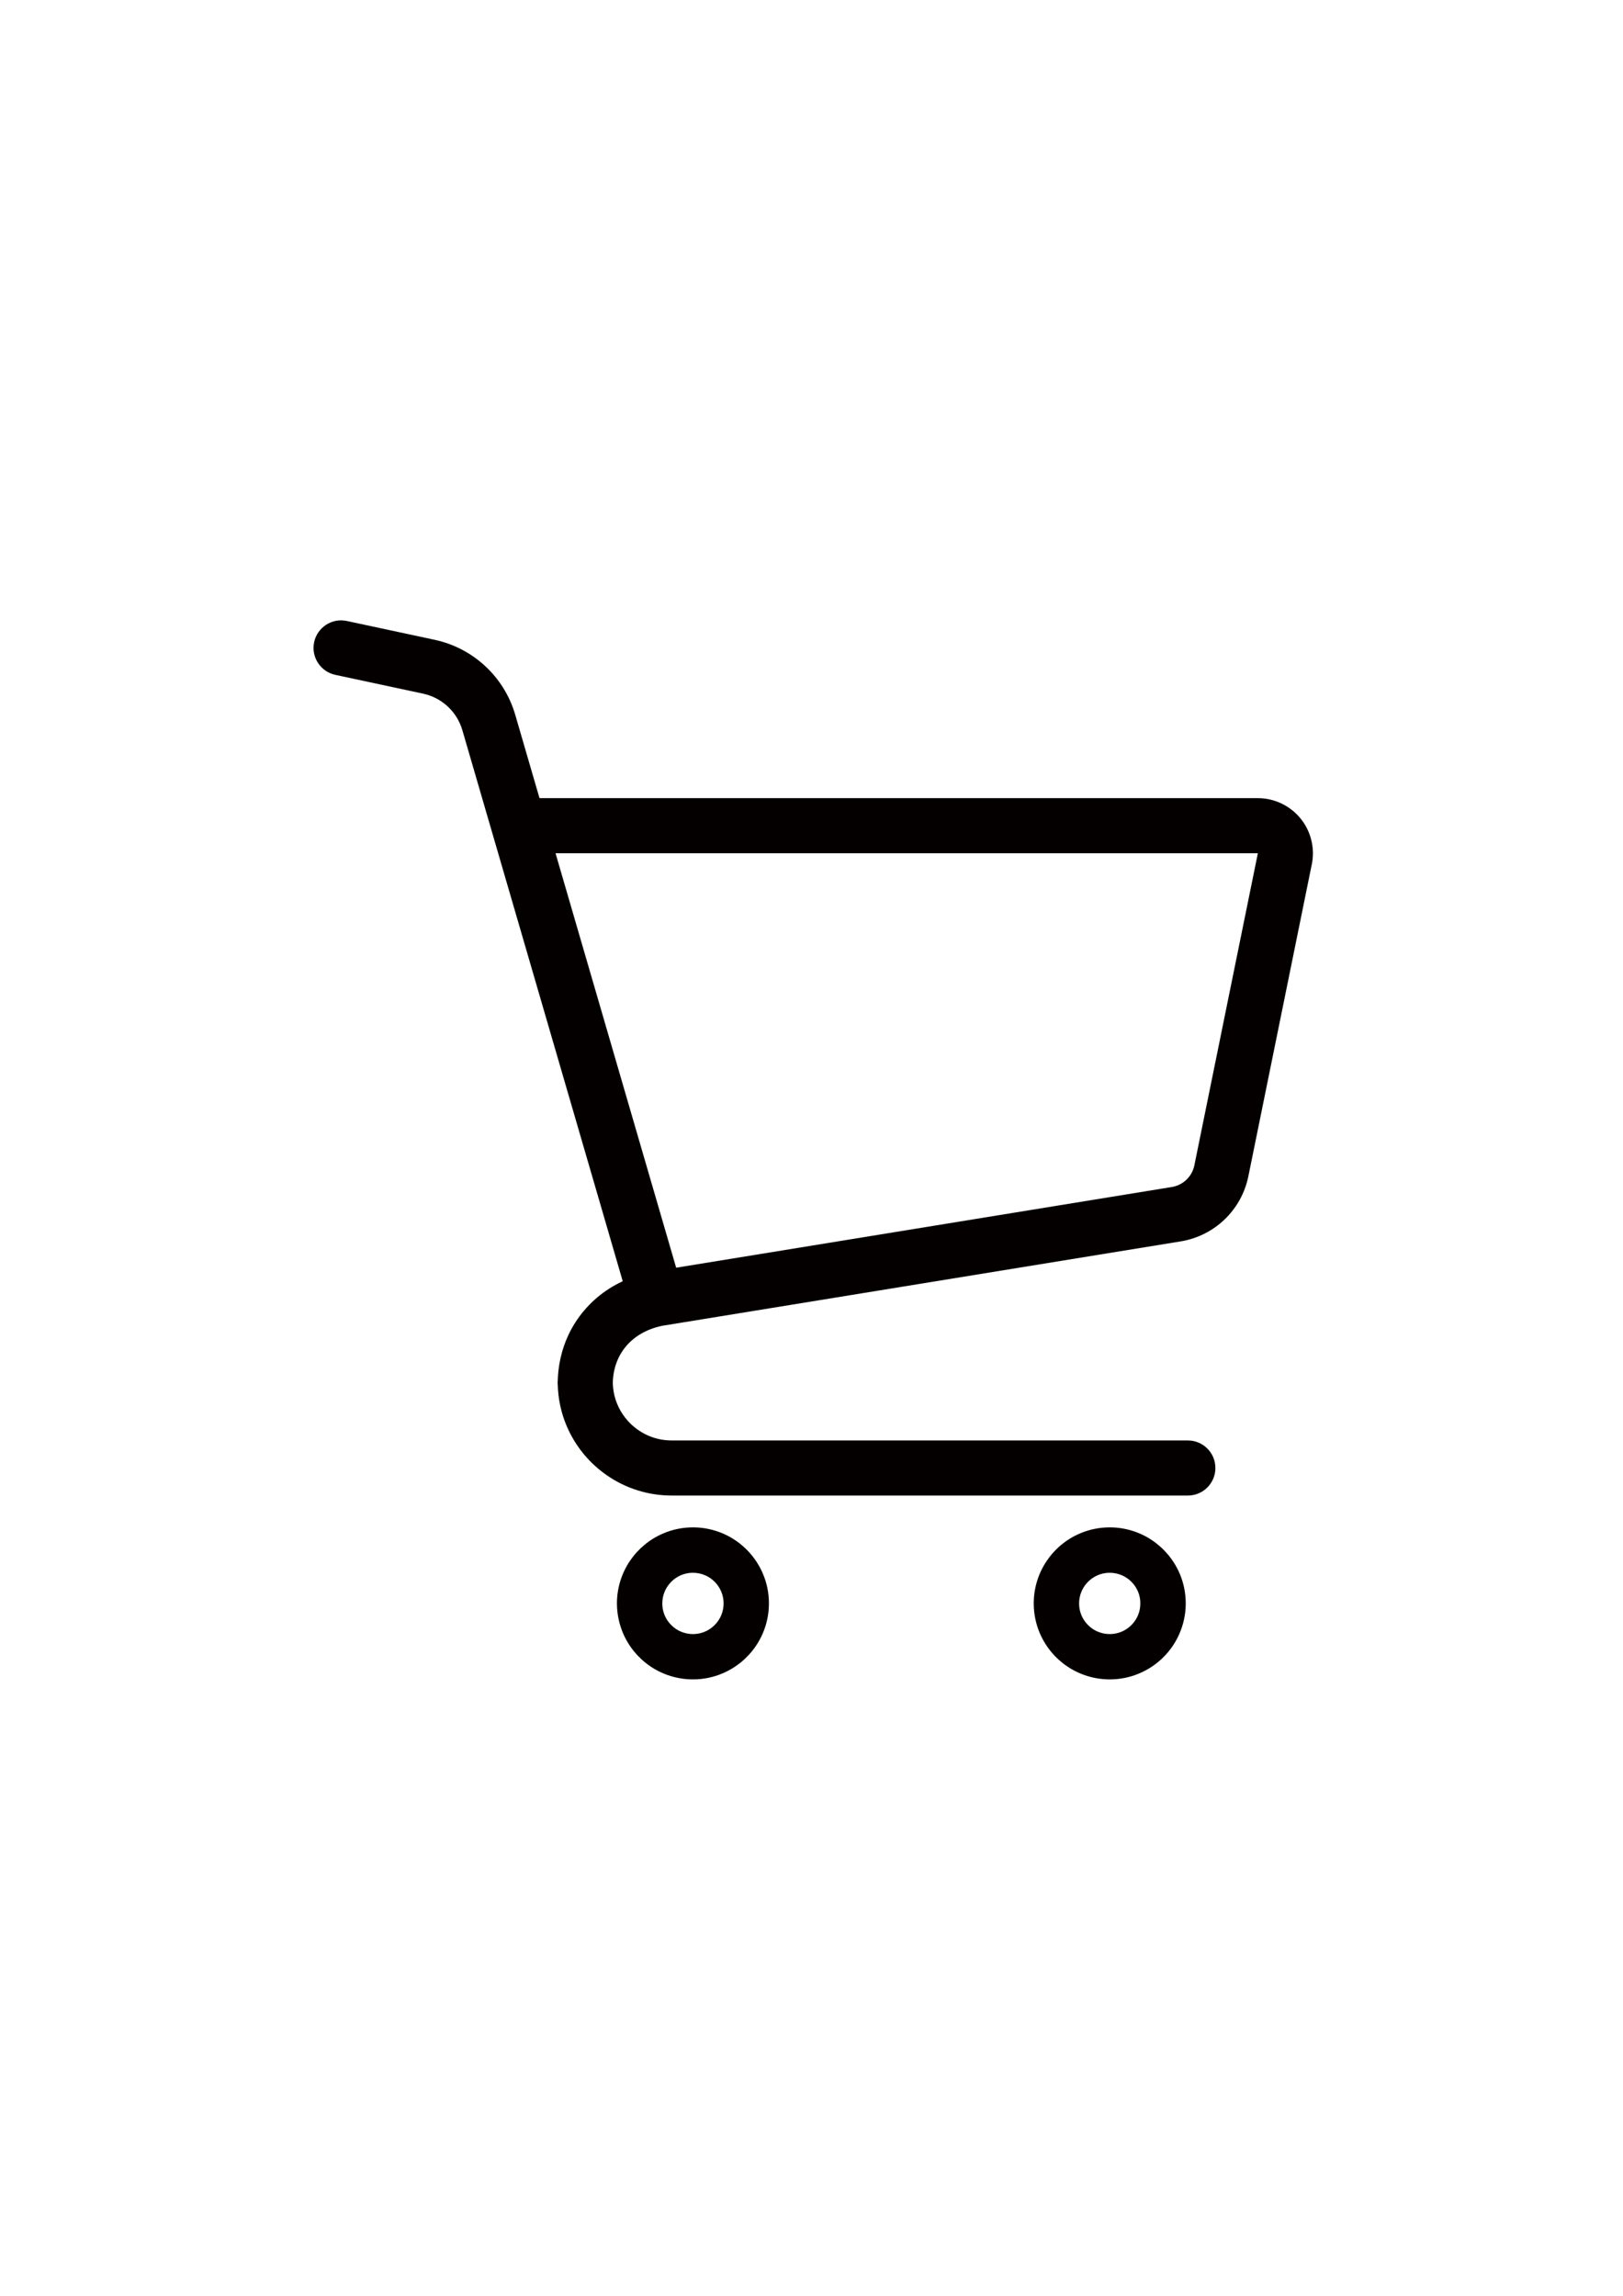 <?xml version="1.0" encoding="utf-8"?>
<!-- Generator: Adobe Illustrator 26.0.0, SVG Export Plug-In . SVG Version: 6.00 Build 0)  -->
<svg version="1.1" id="レイヤー_1" xmlns="http://www.w3.org/2000/svg" xmlns:xlink="http://www.w3.org/1999/xlink" x="0px"
	 y="0px" viewBox="0 0 595.28 841.89" style="enable-background:new 0 0 595.28 841.89;" xml:space="preserve">
<style type="text/css">
	.st0{fill:#040000;}
</style>
<g>
	<path class="st0" d="M476.98,300.11c-3.84-4.69-9.58-7.42-15.65-7.42H197.88l-8.97-30.81l-0.01-0.02
		c-4.11-13.79-15.42-24.23-29.49-27.24l-32.2-6.9c-5.45-1.17-10.82,2.31-11.99,7.76c-1.17,5.45,2.31,10.82,7.75,11.99l32.21,6.9
		c6.85,1.47,12.36,6.56,14.37,13.28l58.85,202.18c-1.32,0.62-2.61,1.29-3.84,2.03c-6.34,3.78-11.42,9.09-14.85,15.28
		c-3.26,5.89-4.99,12.56-5.15,19.45h-0.03v1.05h0.03c0.13,5.37,1.27,10.54,3.26,15.24c3.19,7.52,8.48,13.89,15.16,18.4
		c6.66,4.51,14.77,7.16,23.4,7.15h189.3c5.58,0,10.1-4.52,10.1-10.1c0-5.58-4.52-10.1-10.1-10.1h-189.3c-3.01,0-5.84-0.6-8.42-1.69
		c-3.88-1.64-7.2-4.39-9.53-7.86c-2.25-3.32-3.57-7.25-3.67-11.55c0.11-5.13,1.74-9.58,4.61-13.14c1.49-1.84,3.34-3.45,5.56-4.78
		c2.19-1.31,4.79-2.35,7.83-3.01l190.28-30.97c12.44-2.03,22.32-11.53,24.83-23.87l23.27-114.42l0.01-0.01
		c0.26-1.33,0.4-2.68,0.4-4.02C481.54,308.28,479.96,303.76,476.98,300.11z M438.07,427.32c-0.83,4.12-4.13,7.29-8.28,7.97
		L248,464.88l-44.24-151.98h257.58l0.01,0.01L438.07,427.32z"/>
	<path class="st0" d="M269.75,564.87c-4.44-3.01-9.85-4.77-15.6-4.77c-3.83,0-7.51,0.78-10.84,2.2c-5.02,2.12-9.25,5.65-12.26,10.09
		c-3,4.43-4.77,9.84-4.77,15.58c0,3.83,0.79,7.52,2.2,10.86c2.12,5.01,5.64,9.25,10.08,12.25c4.44,3,9.84,4.77,15.58,4.77
		c3.83,0.01,7.52-0.78,10.86-2.2c5.01-2.12,9.25-5.64,12.25-10.08c3.01-4.44,4.78-9.85,4.77-15.6c0.01-3.83-0.77-7.51-2.19-10.84
		C277.71,572.12,274.19,567.88,269.75,564.87z M264.52,592.36c-0.84,2-2.29,3.73-4.08,4.95c-1.8,1.22-3.93,1.91-6.29,1.92
		c-1.57,0-3.03-0.32-4.37-0.88c-2.01-0.84-3.73-2.29-4.95-4.08c-1.22-1.8-1.91-3.92-1.91-6.28c0-1.57,0.31-3.03,0.88-4.37
		c0.85-2.01,2.29-3.74,4.08-4.95c1.8-1.22,3.92-1.91,6.27-1.92c1.58,0.01,3.04,0.32,4.38,0.88c2,0.85,3.74,2.28,4.95,4.08
		c1.21,1.8,1.91,3.92,1.92,6.27C265.4,589.56,265.08,591.01,264.52,592.36z"/>
	<path class="st0" d="M422.62,564.87c-4.44-3.01-9.85-4.77-15.6-4.77c-3.83,0-7.51,0.78-10.85,2.2c-5.02,2.12-9.25,5.65-12.25,10.09
		c-3,4.43-4.77,9.84-4.77,15.58c0,3.83,0.78,7.52,2.19,10.86c2.13,5.01,5.65,9.25,10.09,12.25c4.44,3,9.85,4.77,15.59,4.77
		c3.83,0.01,7.52-0.78,10.86-2.2c5.01-2.12,9.25-5.64,12.25-10.08c3-4.44,4.77-9.85,4.77-15.6c0-3.83-0.77-7.51-2.19-10.84
		C430.58,572.12,427.06,567.88,422.62,564.87z M417.38,592.36c-0.84,2-2.28,3.73-4.08,4.95c-1.8,1.22-3.92,1.91-6.27,1.92
		c-1.57,0-3.03-0.32-4.37-0.88c-2.01-0.84-3.74-2.29-4.96-4.08c-1.21-1.8-1.91-3.92-1.91-6.28c0-1.57,0.31-3.03,0.88-4.37
		c0.85-2.01,2.28-3.74,4.08-4.95c1.8-1.22,3.92-1.91,6.27-1.92c1.57,0.01,3.03,0.32,4.37,0.88c2,0.85,3.74,2.28,4.95,4.08
		c1.21,1.8,1.91,3.92,1.91,6.27C418.25,589.56,417.94,591.01,417.38,592.36z"/>
</g>
</svg>
